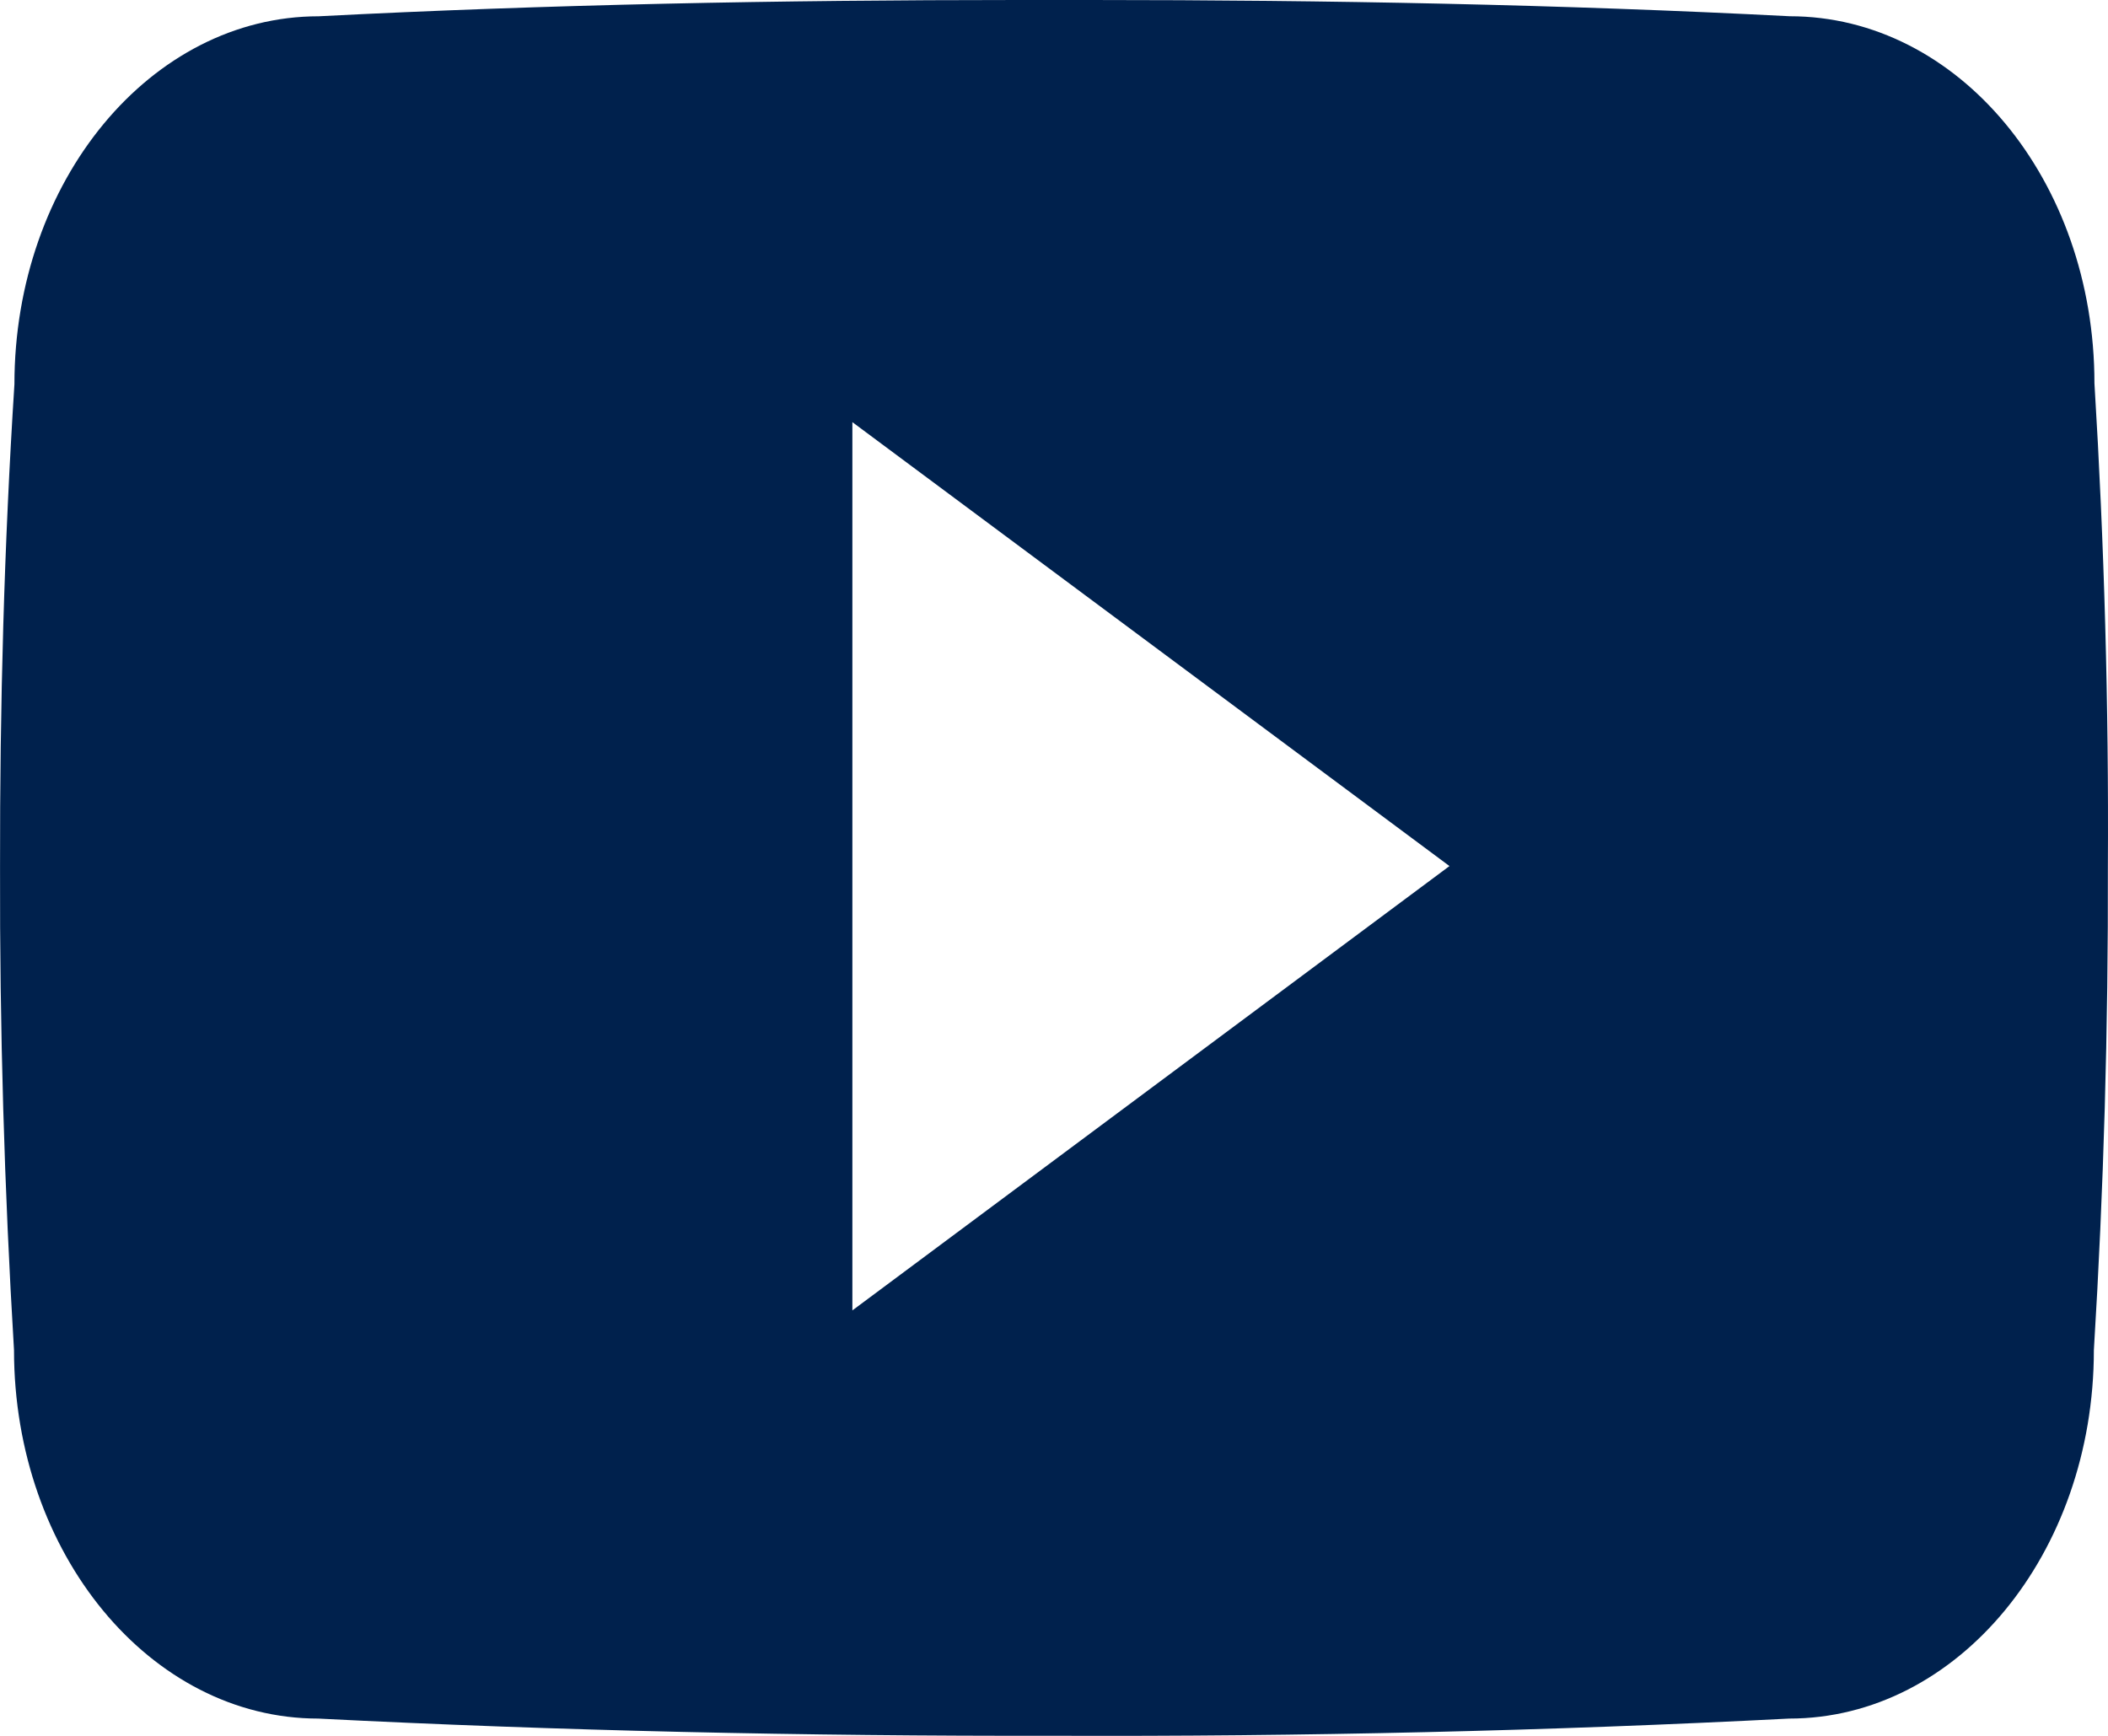 <svg width="51" height="42" viewBox="0 0 51 42" fill="none" xmlns="http://www.w3.org/2000/svg">
<path d="M50.672 9.274C50.672 4.352 47.375 0.393 43.3 0.393C37.781 0.109 32.153 0 26.4 0H24.607C18.869 0 13.23 0.109 7.711 0.394C3.647 0.394 0.349 4.375 0.349 9.297C0.1 13.189 -0.005 17.083 0.001 20.977C-0.009 24.87 0.104 28.767 0.339 32.668C0.339 37.59 3.637 41.582 7.701 41.582C13.499 41.877 19.447 42.009 25.494 41.998C31.551 42.02 37.482 41.881 43.286 41.582C47.361 41.582 50.658 37.59 50.658 32.668C50.898 28.764 51.007 24.87 50.997 20.965C51.02 17.072 50.911 13.175 50.672 9.274ZM20.622 31.706V10.214L35.068 20.955L20.622 31.706Z" fill="#00214D"/>
</svg>
